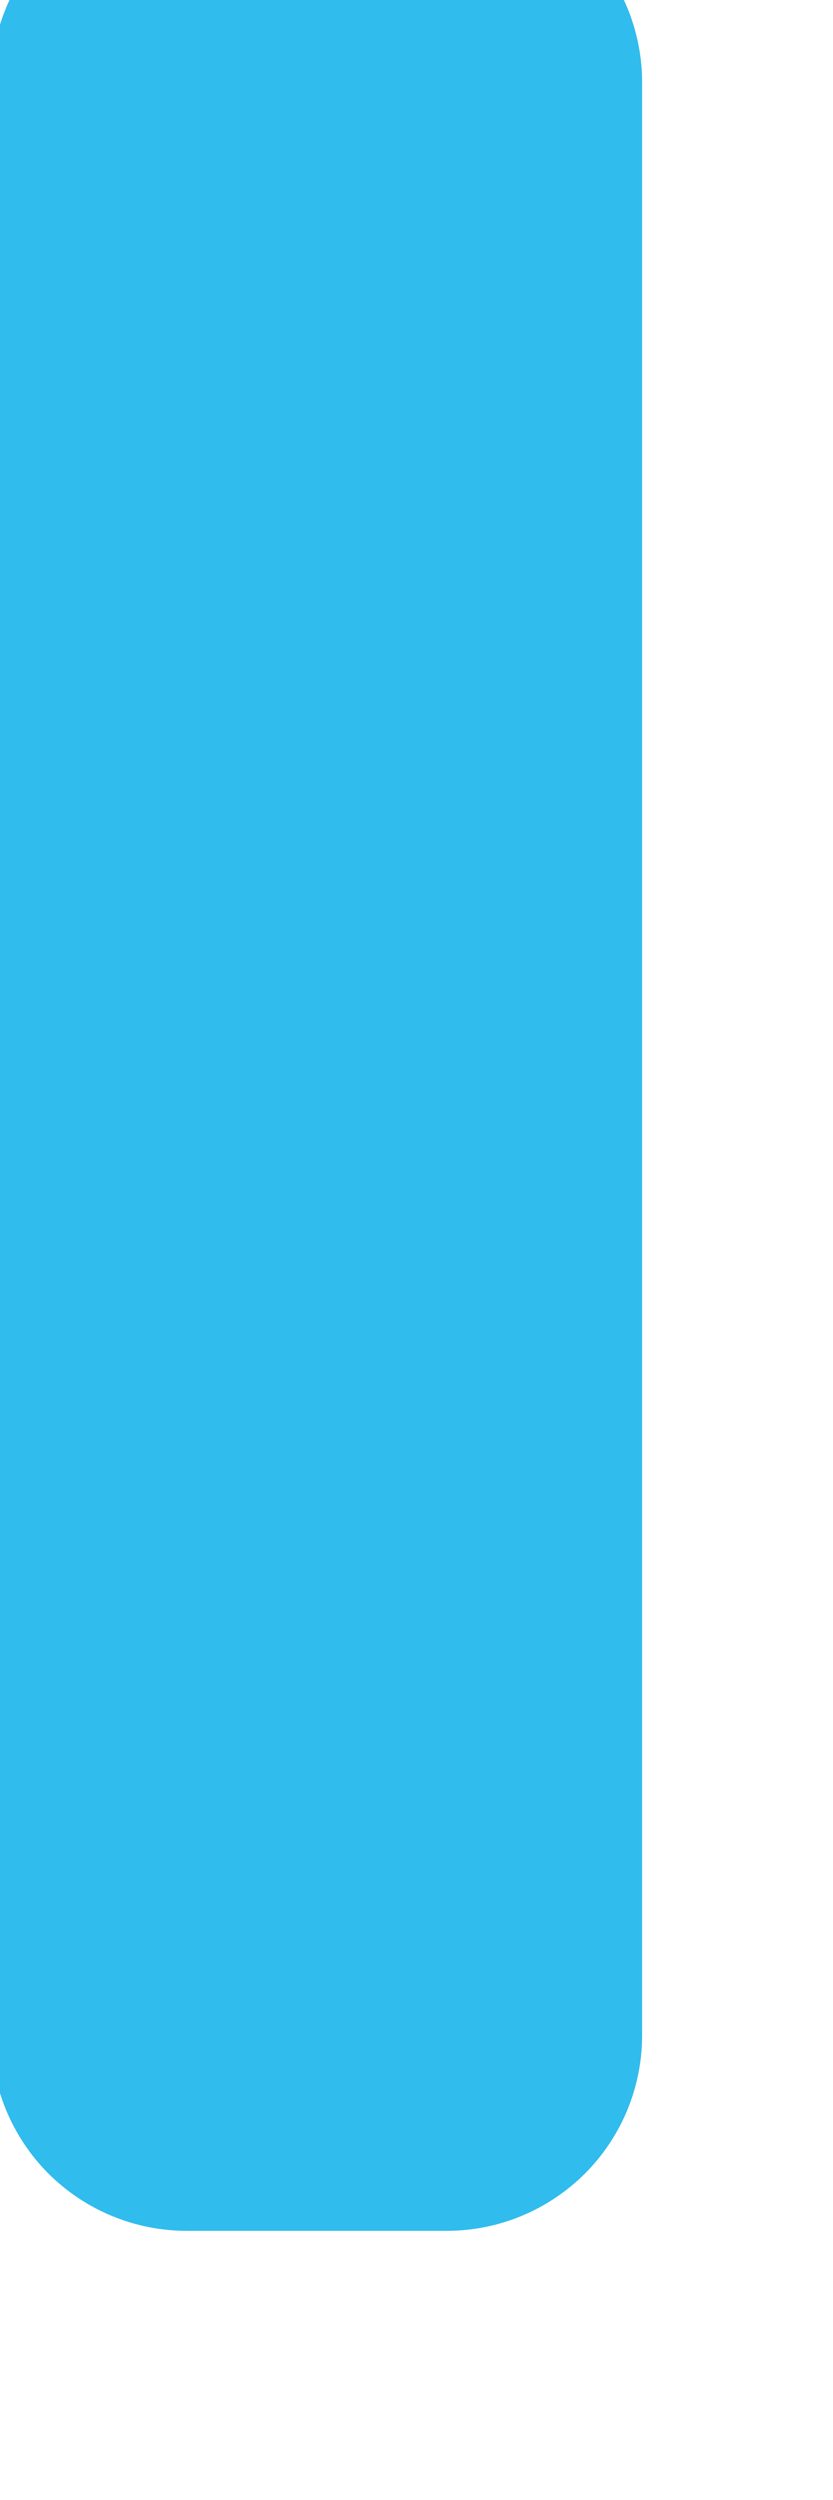 <svg width="6" height="18" viewBox="0 0 6 18" fill="none" xmlns="http://www.w3.org/2000/svg" xmlns:xlink="http://www.w3.org/1999/xlink">
<path d="M3.219,16.062L1.344,16.062C0.971,16.062 0.613,15.913 0.349,15.65C0.086,15.386 -0.063,15.028 -0.063,14.655L-0.063,0.593C-0.063,0.22 0.086,-0.138 0.349,-0.401C0.613,-0.665 0.971,-0.813 1.344,-0.813L3.219,-0.813C3.592,-0.813 3.949,-0.665 4.213,-0.401C4.477,-0.138 4.625,0.22 4.625,0.593L4.625,14.655C4.625,15.028 4.477,15.386 4.213,15.65C3.949,15.913 3.592,16.062 3.219,16.062L3.219,16.062Z" fill="#30BCED"/>
</svg>
